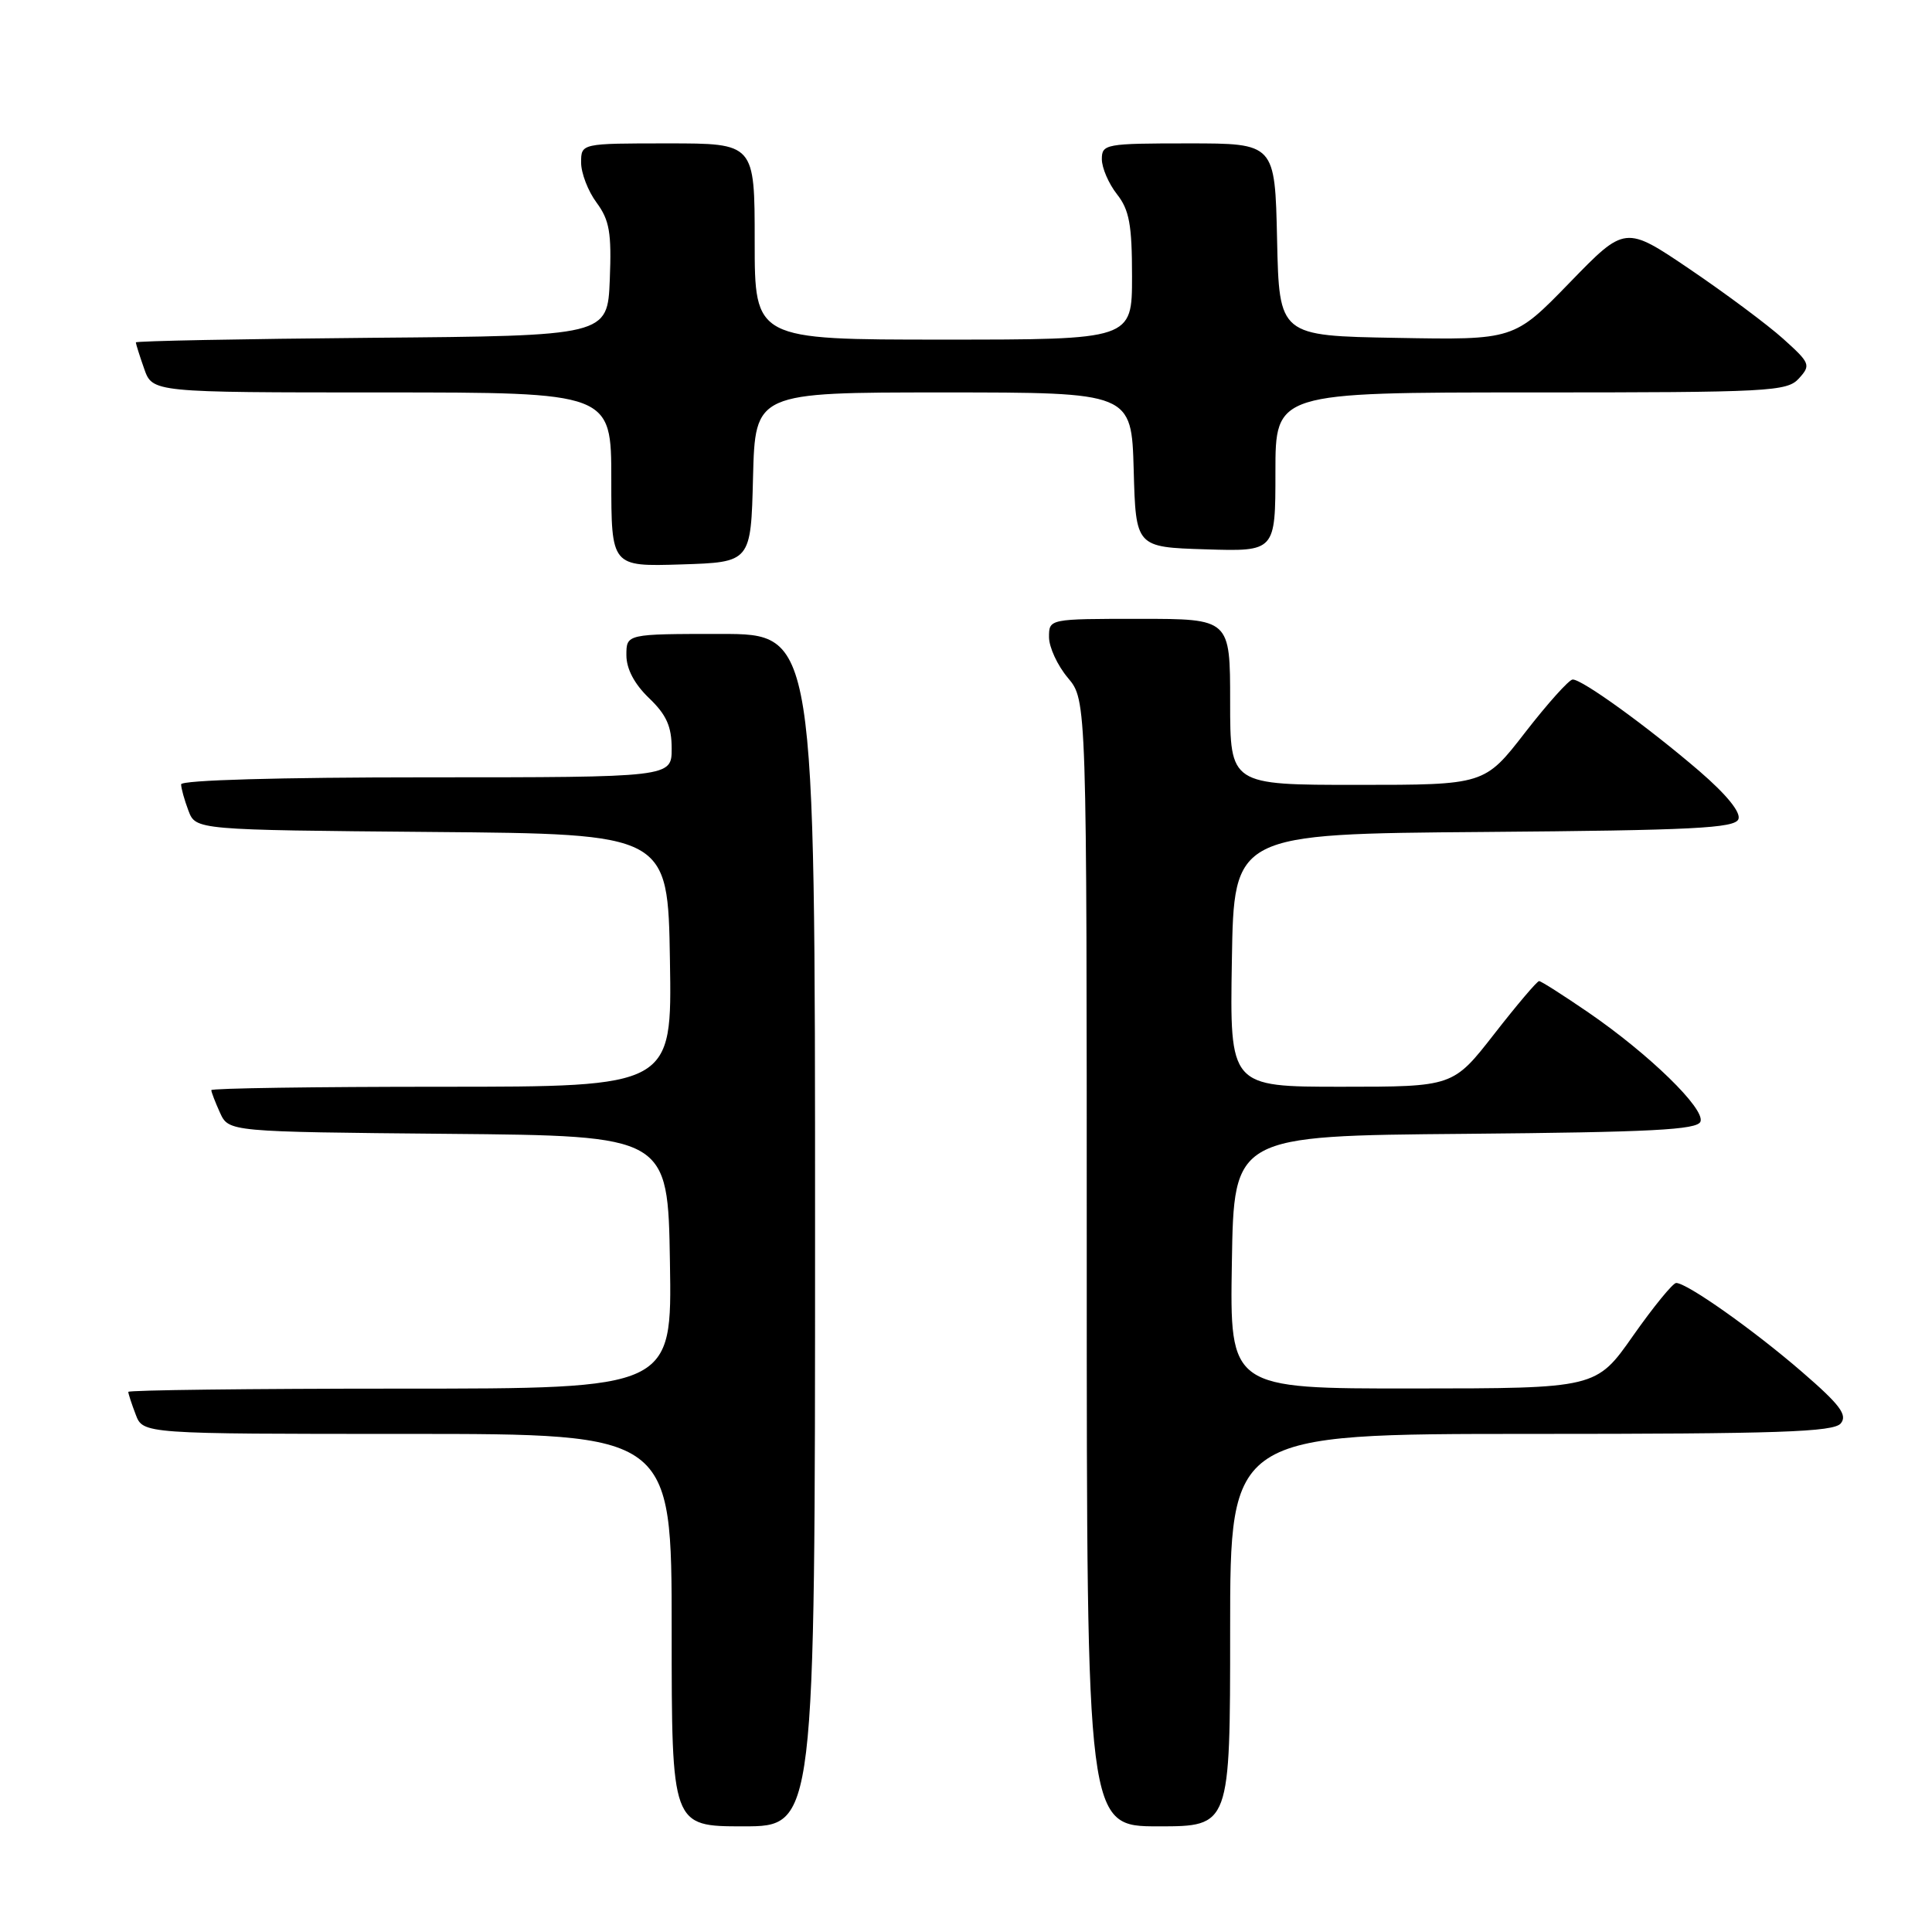 <?xml version="1.0" encoding="UTF-8" standalone="no"?>
<!DOCTYPE svg PUBLIC "-//W3C//DTD SVG 1.1//EN" "http://www.w3.org/Graphics/SVG/1.1/DTD/svg11.dtd" >
<svg xmlns="http://www.w3.org/2000/svg" xmlns:xlink="http://www.w3.org/1999/xlink" version="1.1" viewBox="0 0 256 256">
 <g >
 <path fill="currentColor"
d=" M 108.00 163.00 C 108.00 84.00 108.00 84.00 95.50 84.00 C 83.00 84.00 83.00 84.00 83.00 86.81 C 83.00 88.63 84.06 90.64 86.00 92.50 C 88.31 94.71 89.00 96.26 89.00 99.19 C 89.00 103.00 89.00 103.00 56.50 103.00 C 37.01 103.00 24.00 103.37 24.00 103.93 C 24.00 104.45 24.44 106.02 24.97 107.42 C 25.94 109.97 25.94 109.97 57.22 110.24 C 88.50 110.50 88.50 110.50 88.77 127.25 C 89.05 144.00 89.05 144.00 58.52 144.00 C 41.74 144.00 28.00 144.20 28.00 144.45 C 28.00 144.70 28.52 146.05 29.15 147.44 C 30.31 149.97 30.31 149.97 59.40 150.24 C 88.50 150.50 88.50 150.50 88.77 167.25 C 89.05 184.00 89.05 184.00 53.02 184.00 C 33.21 184.00 17.00 184.20 17.00 184.43 C 17.00 184.67 17.44 186.02 17.98 187.43 C 18.95 190.00 18.95 190.00 53.98 190.00 C 89.00 190.00 89.00 190.00 89.00 216.00 C 89.00 242.00 89.00 242.00 98.50 242.00 C 108.00 242.00 108.00 242.00 108.00 163.00 Z  M 163.00 216.00 C 163.00 190.00 163.00 190.00 202.88 190.00 C 235.69 190.00 242.96 189.75 243.91 188.61 C 244.83 187.50 243.82 186.14 238.78 181.79 C 232.38 176.25 223.54 170.00 222.10 170.00 C 221.67 170.00 219.10 173.14 216.40 176.98 C 211.50 183.97 211.50 183.97 187.23 183.98 C 162.95 184.00 162.95 184.00 163.23 167.25 C 163.50 150.50 163.50 150.50 194.15 150.24 C 218.82 150.02 224.90 149.71 225.32 148.62 C 225.96 146.93 218.53 139.69 210.46 134.15 C 207.13 131.87 204.20 130.00 203.94 130.00 C 203.67 130.00 201.00 133.15 198.00 137.00 C 192.54 144.00 192.54 144.00 177.75 144.00 C 162.95 144.00 162.95 144.00 163.23 127.25 C 163.50 110.50 163.50 110.50 196.65 110.24 C 224.33 110.02 229.89 109.74 230.35 108.54 C 230.69 107.64 228.78 105.29 225.20 102.20 C 218.37 96.33 209.60 89.98 208.38 90.04 C 207.90 90.06 205.07 93.21 202.10 97.04 C 196.71 104.00 196.71 104.00 179.85 104.00 C 163.00 104.00 163.00 104.00 163.00 93.00 C 163.00 82.00 163.00 82.00 151.00 82.00 C 139.00 82.00 139.00 82.00 139.00 84.42 C 139.00 85.76 140.12 88.18 141.50 89.82 C 144.00 92.79 144.00 92.79 144.00 167.39 C 144.00 242.00 144.00 242.00 153.50 242.00 C 163.00 242.00 163.00 242.00 163.00 216.00 Z  M 99.78 63.25 C 100.07 52.00 100.07 52.00 125.00 52.00 C 149.93 52.00 149.93 52.00 150.22 62.25 C 150.50 72.50 150.50 72.50 159.75 72.79 C 169.00 73.08 169.00 73.08 169.00 62.54 C 169.00 52.00 169.00 52.00 202.85 52.00 C 234.56 52.00 236.80 51.88 238.37 50.14 C 239.97 48.38 239.86 48.11 236.28 44.89 C 234.20 43.02 228.64 38.88 223.92 35.68 C 215.34 29.87 215.34 29.87 207.98 37.46 C 200.61 45.05 200.61 45.05 185.06 44.77 C 169.50 44.50 169.50 44.50 169.22 31.75 C 168.94 19.00 168.94 19.00 157.47 19.00 C 146.50 19.00 146.00 19.09 146.00 21.09 C 146.00 22.24 146.90 24.33 148.00 25.73 C 149.64 27.81 150.00 29.78 150.00 36.63 C 150.00 45.00 150.00 45.00 125.00 45.00 C 100.00 45.00 100.00 45.00 100.00 32.00 C 100.00 19.00 100.00 19.00 88.50 19.00 C 77.00 19.00 77.00 19.00 77.00 21.54 C 77.00 22.94 77.92 25.33 79.05 26.85 C 80.76 29.17 81.05 30.83 80.80 37.06 C 80.50 44.50 80.50 44.50 49.25 44.76 C 32.06 44.91 18.00 45.18 18.00 45.37 C 18.00 45.55 18.49 47.12 19.10 48.85 C 20.20 52.00 20.20 52.00 50.60 52.00 C 81.00 52.00 81.00 52.00 81.00 63.54 C 81.00 75.08 81.00 75.08 90.25 74.79 C 99.50 74.50 99.50 74.50 99.78 63.25 Z "/>
</g>
</svg>